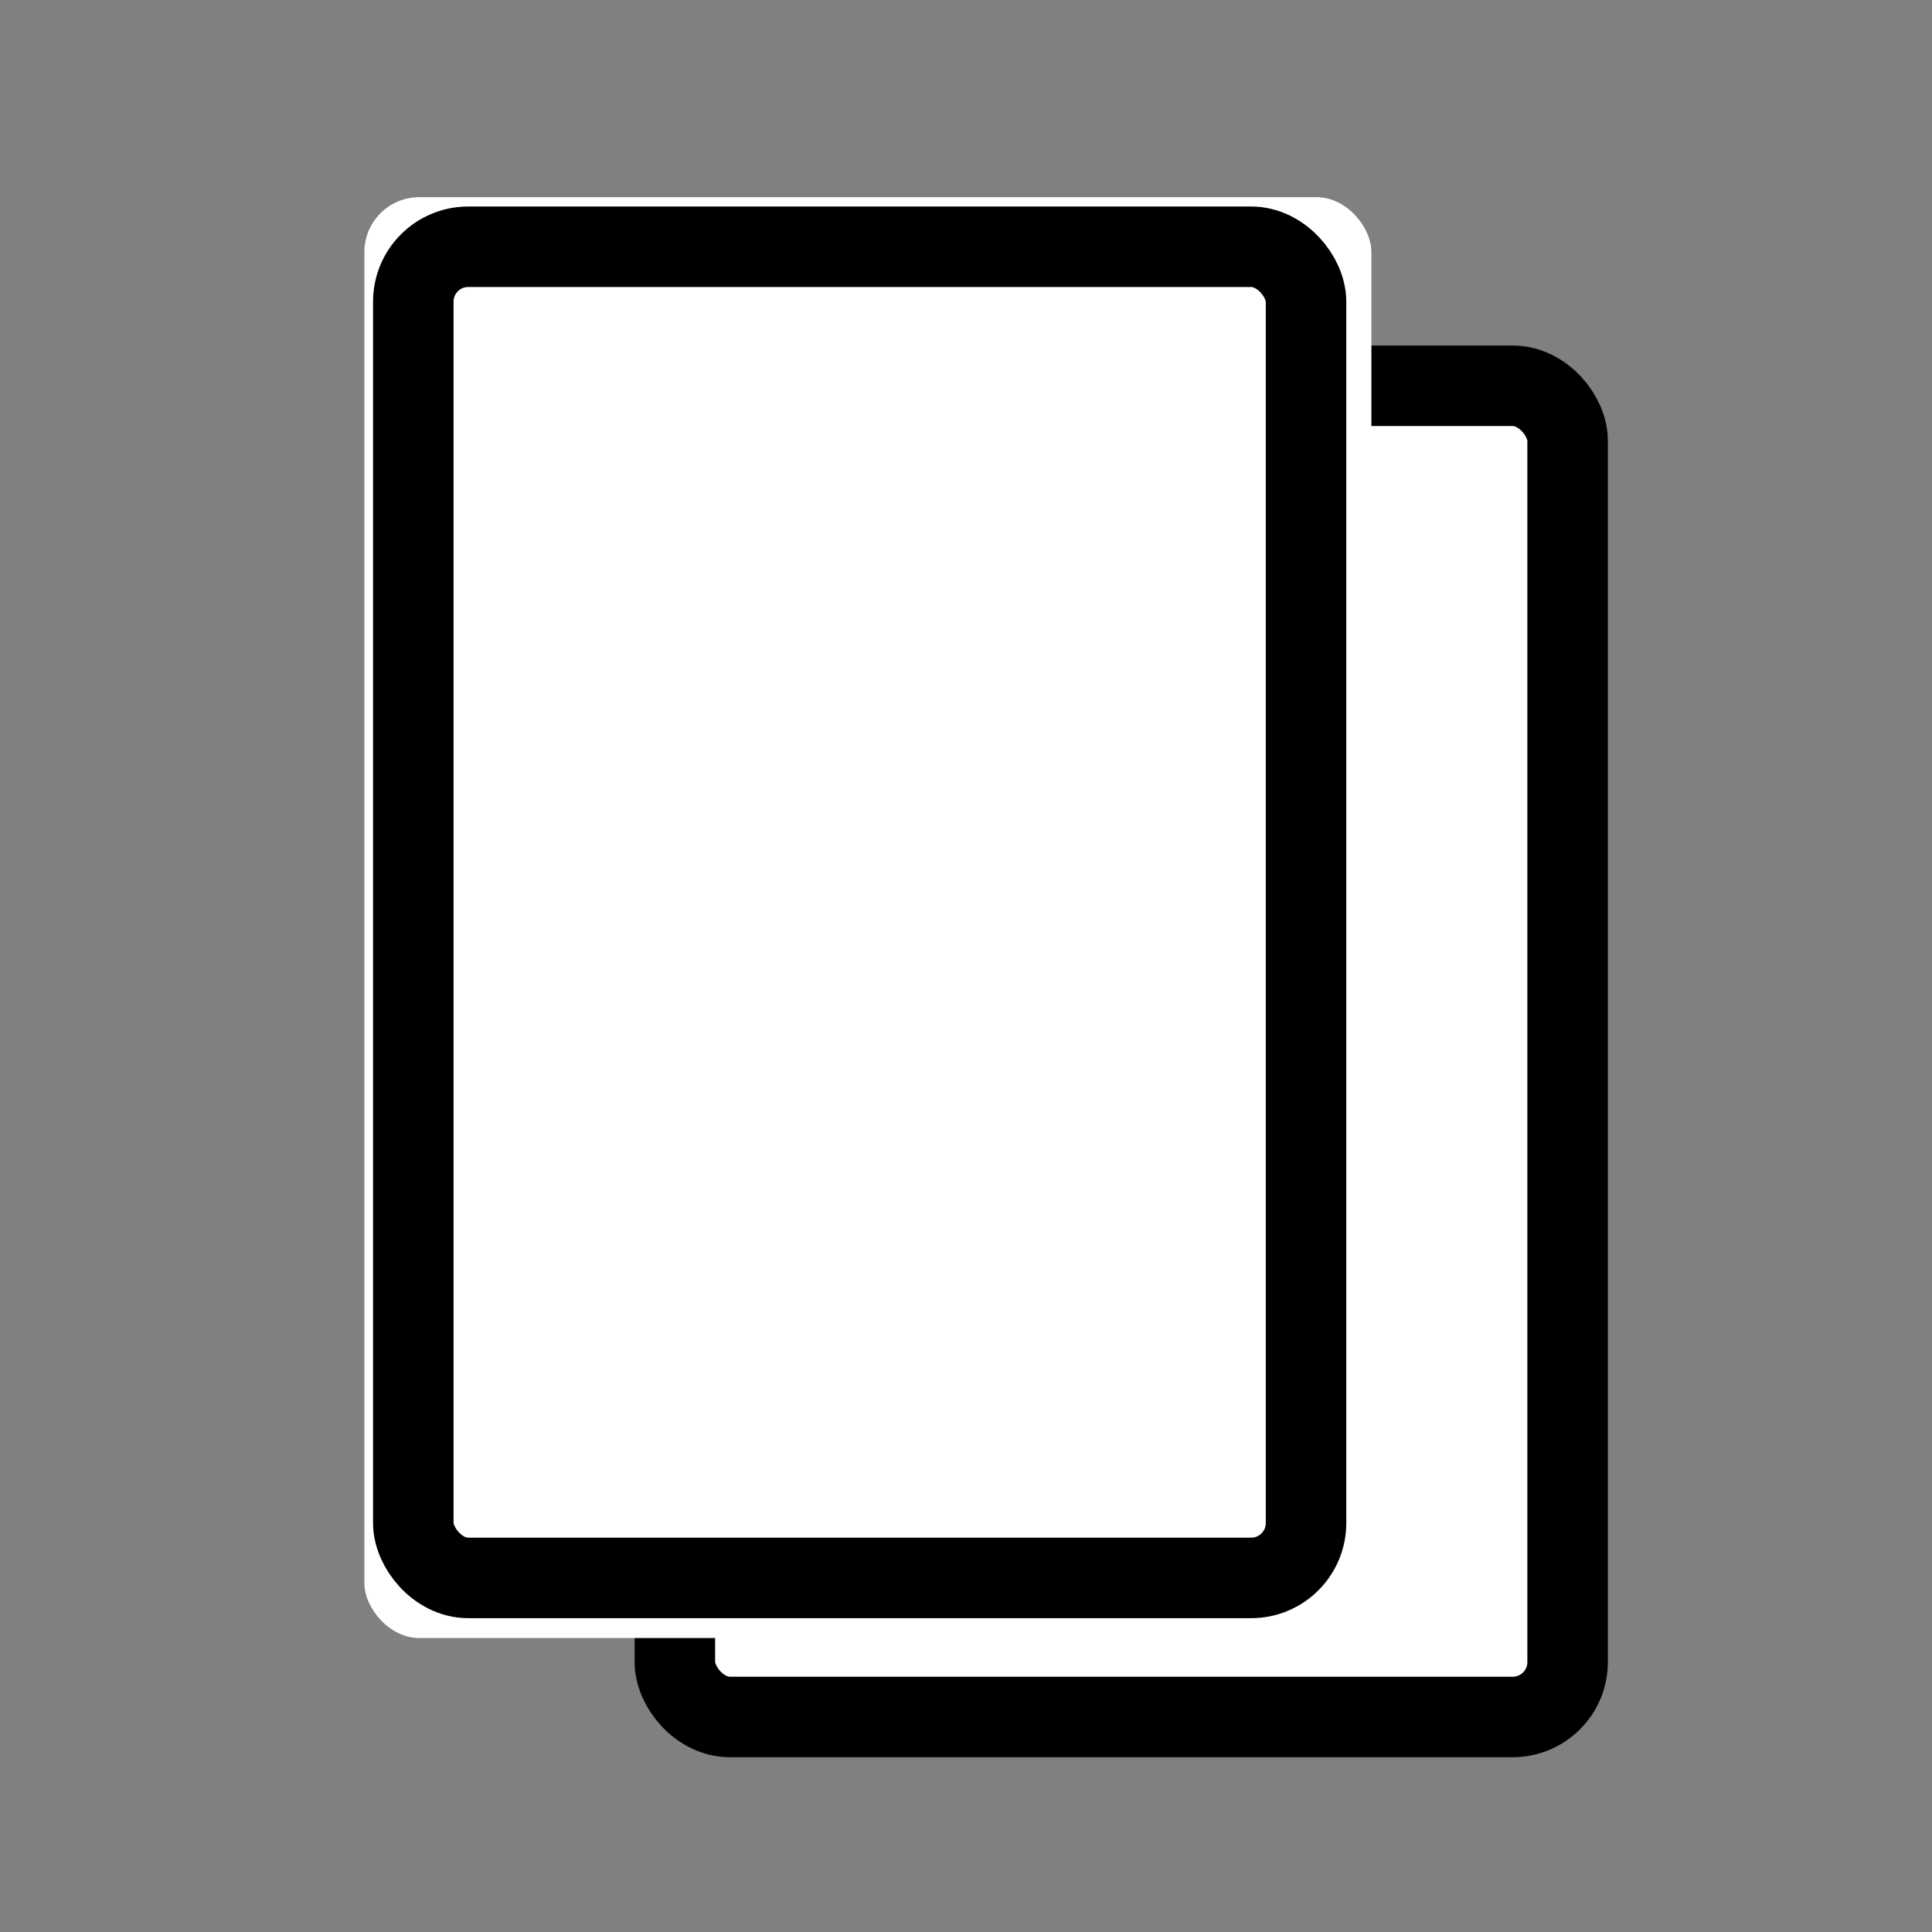 <?xml version="1.0" encoding="UTF-8"?>
<svg id="_레이어_1" data-name=" 레이어 1" xmlns="http://www.w3.org/2000/svg" viewBox="0 0 1080 1080">
  <rect x="0" y="0" width="1080" height="1080" fill="#808080" stroke="none"/>
  <defs>
    <style>
      .cls-1, .cls-2 {
        fill: #fff;
      }

      .cls-2 {
        stroke: #000;
        stroke-miterlimit: 10;
        stroke-width: 45px;
      }
    </style>
  </defs>
  <rect class="cls-2" x="377.26" y="215.66" width="499.04" height="744.13" rx="30.7" ry="30.7"/>
  <rect class="cls-1" x="203.7" y="110.21" width="562.91" height="805.45" rx="30.69" ry="30.69"/>
  <rect class="cls-2" x="231.04" y="137.94" width="499.04" height="744.13" rx="30.69" ry="30.69"/>
</svg>